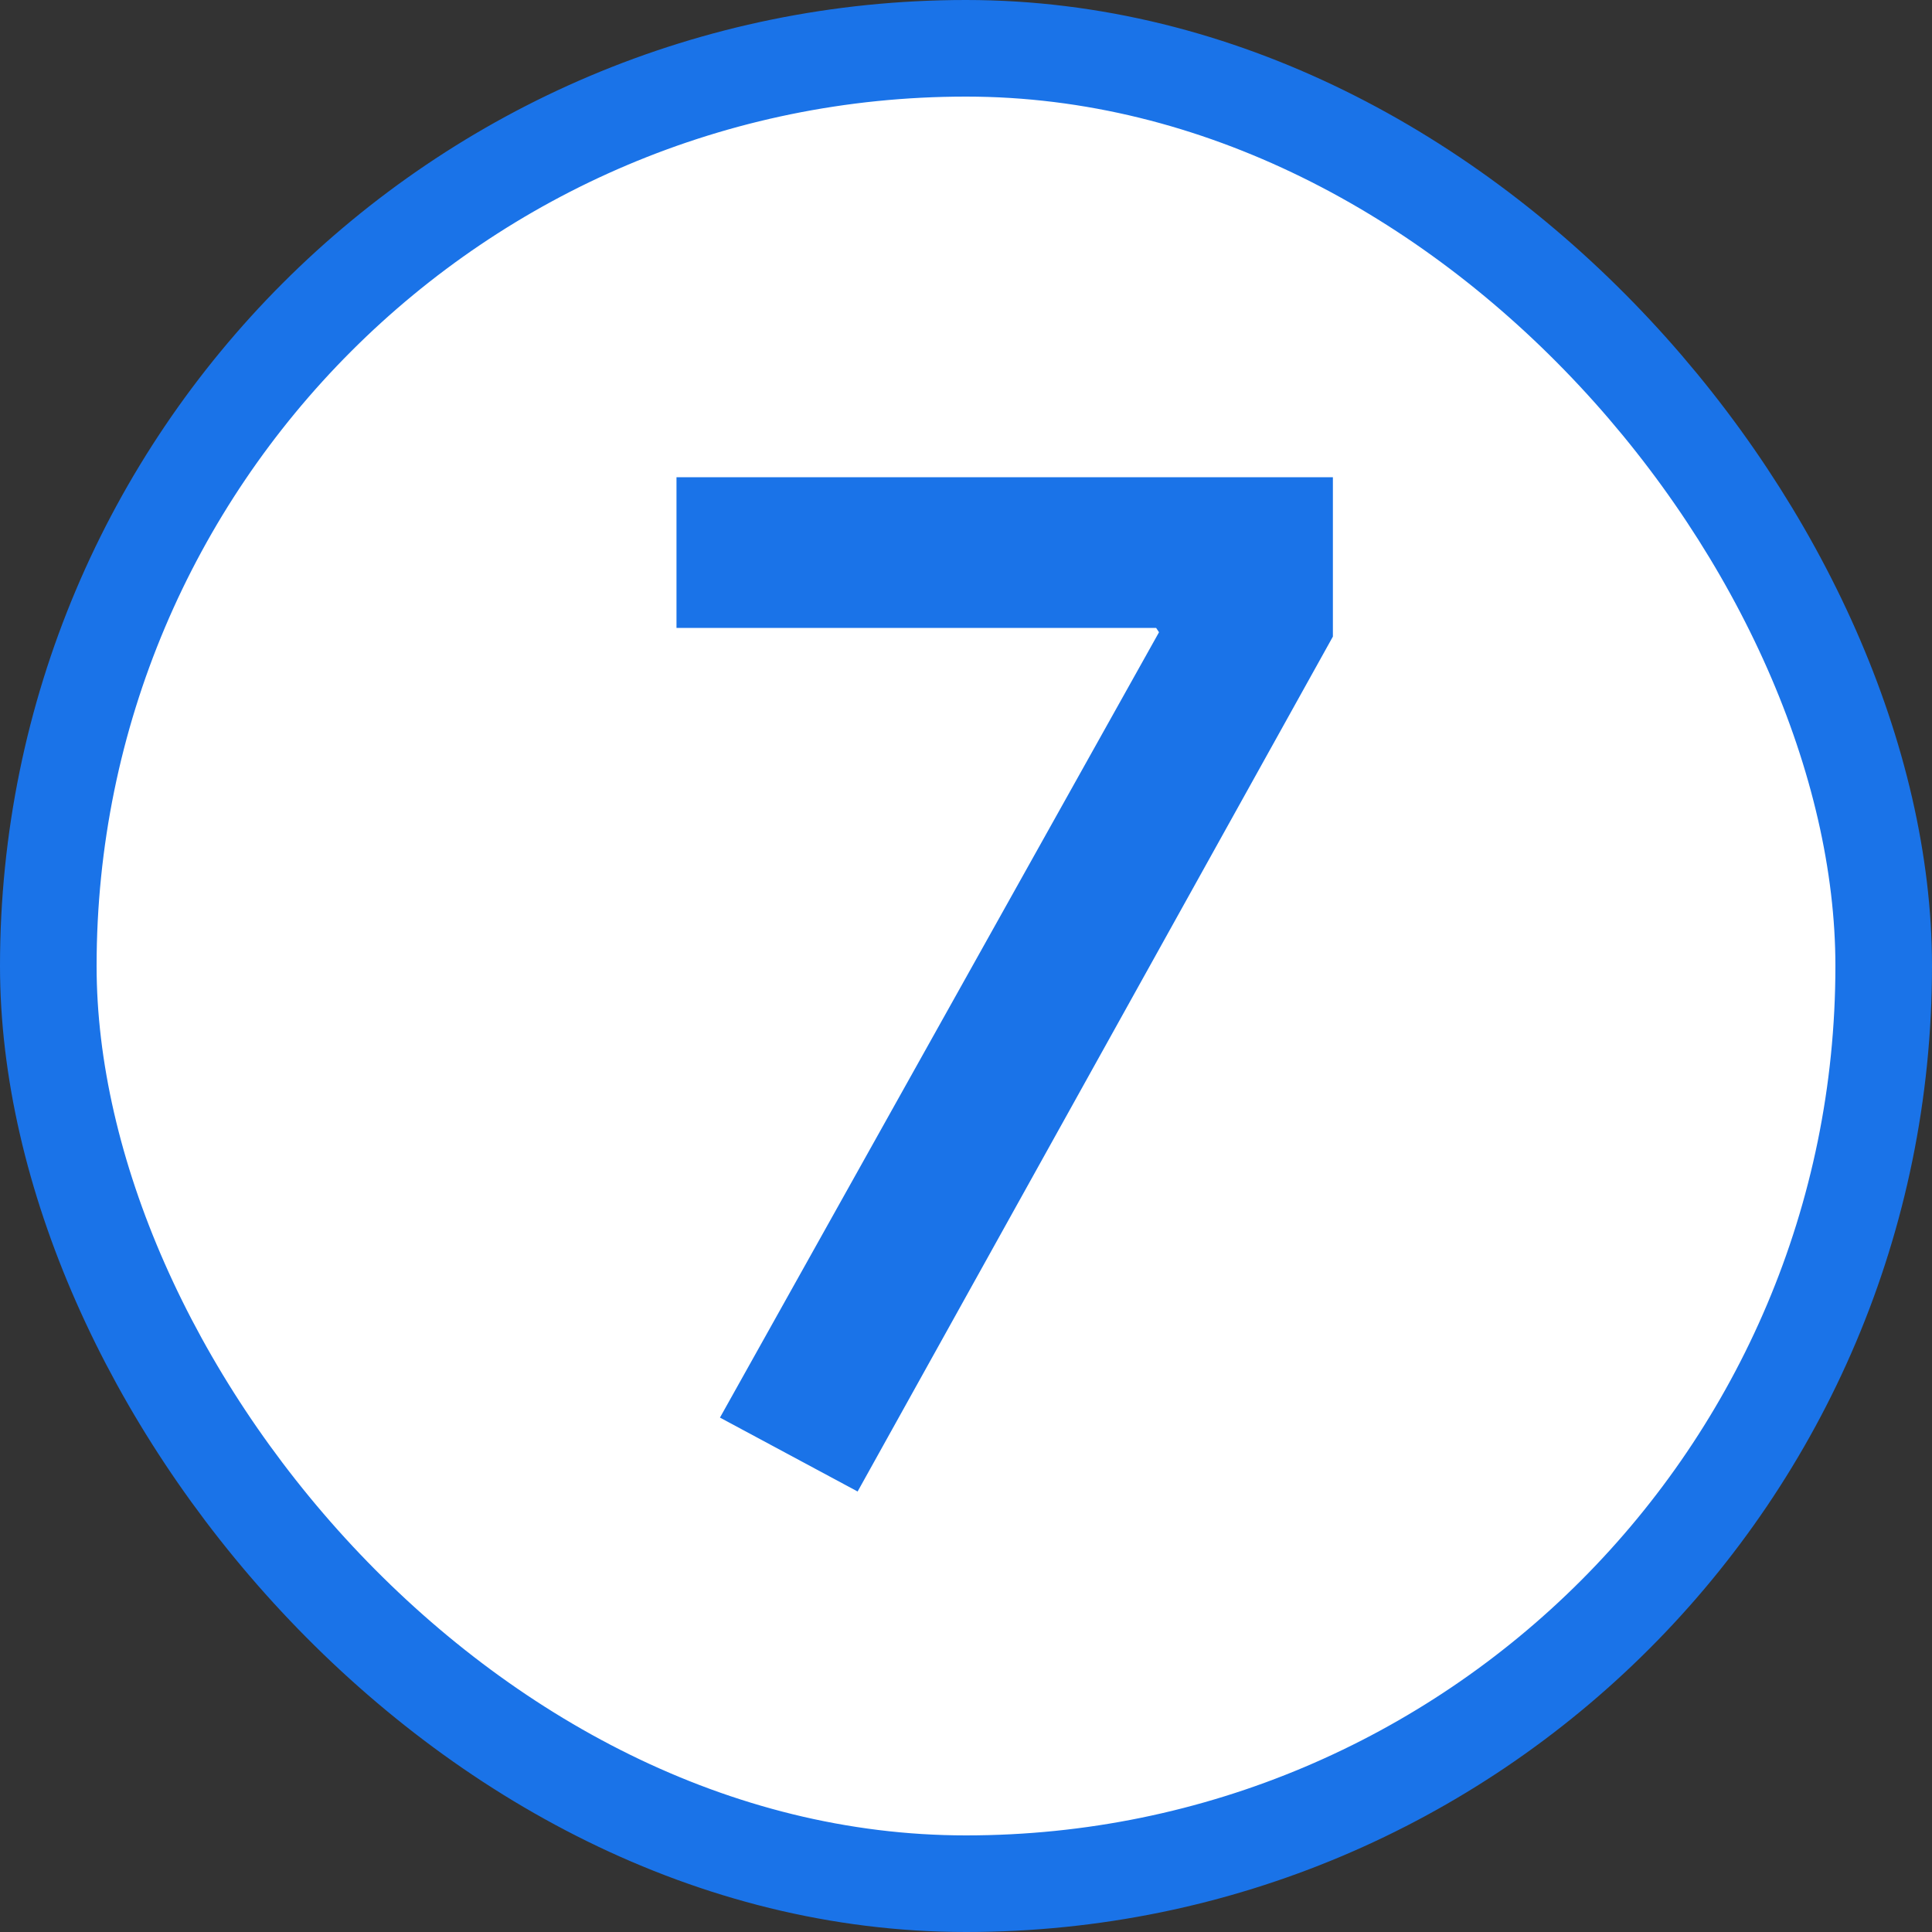 <svg xmlns="http://www.w3.org/2000/svg" width="20" height="20" fill="none" viewBox="0 0 20 20"><rect x="0" y="0" width="20" height="20" fill="#333333" stroke="none"/><rect width="19" height="19" x=".5" y=".5" fill="#fff" rx="9.5"/><path fill="#1A73E8" d="M7.453 14.675L11.998 6.545L11.968 6.5H7.003V4.94H13.798V6.59L8.878 15.44L7.453 14.675Z"/><rect width="19" height="19" x=".5" y=".5" stroke="#1A73E8" rx="9.5"/></svg>